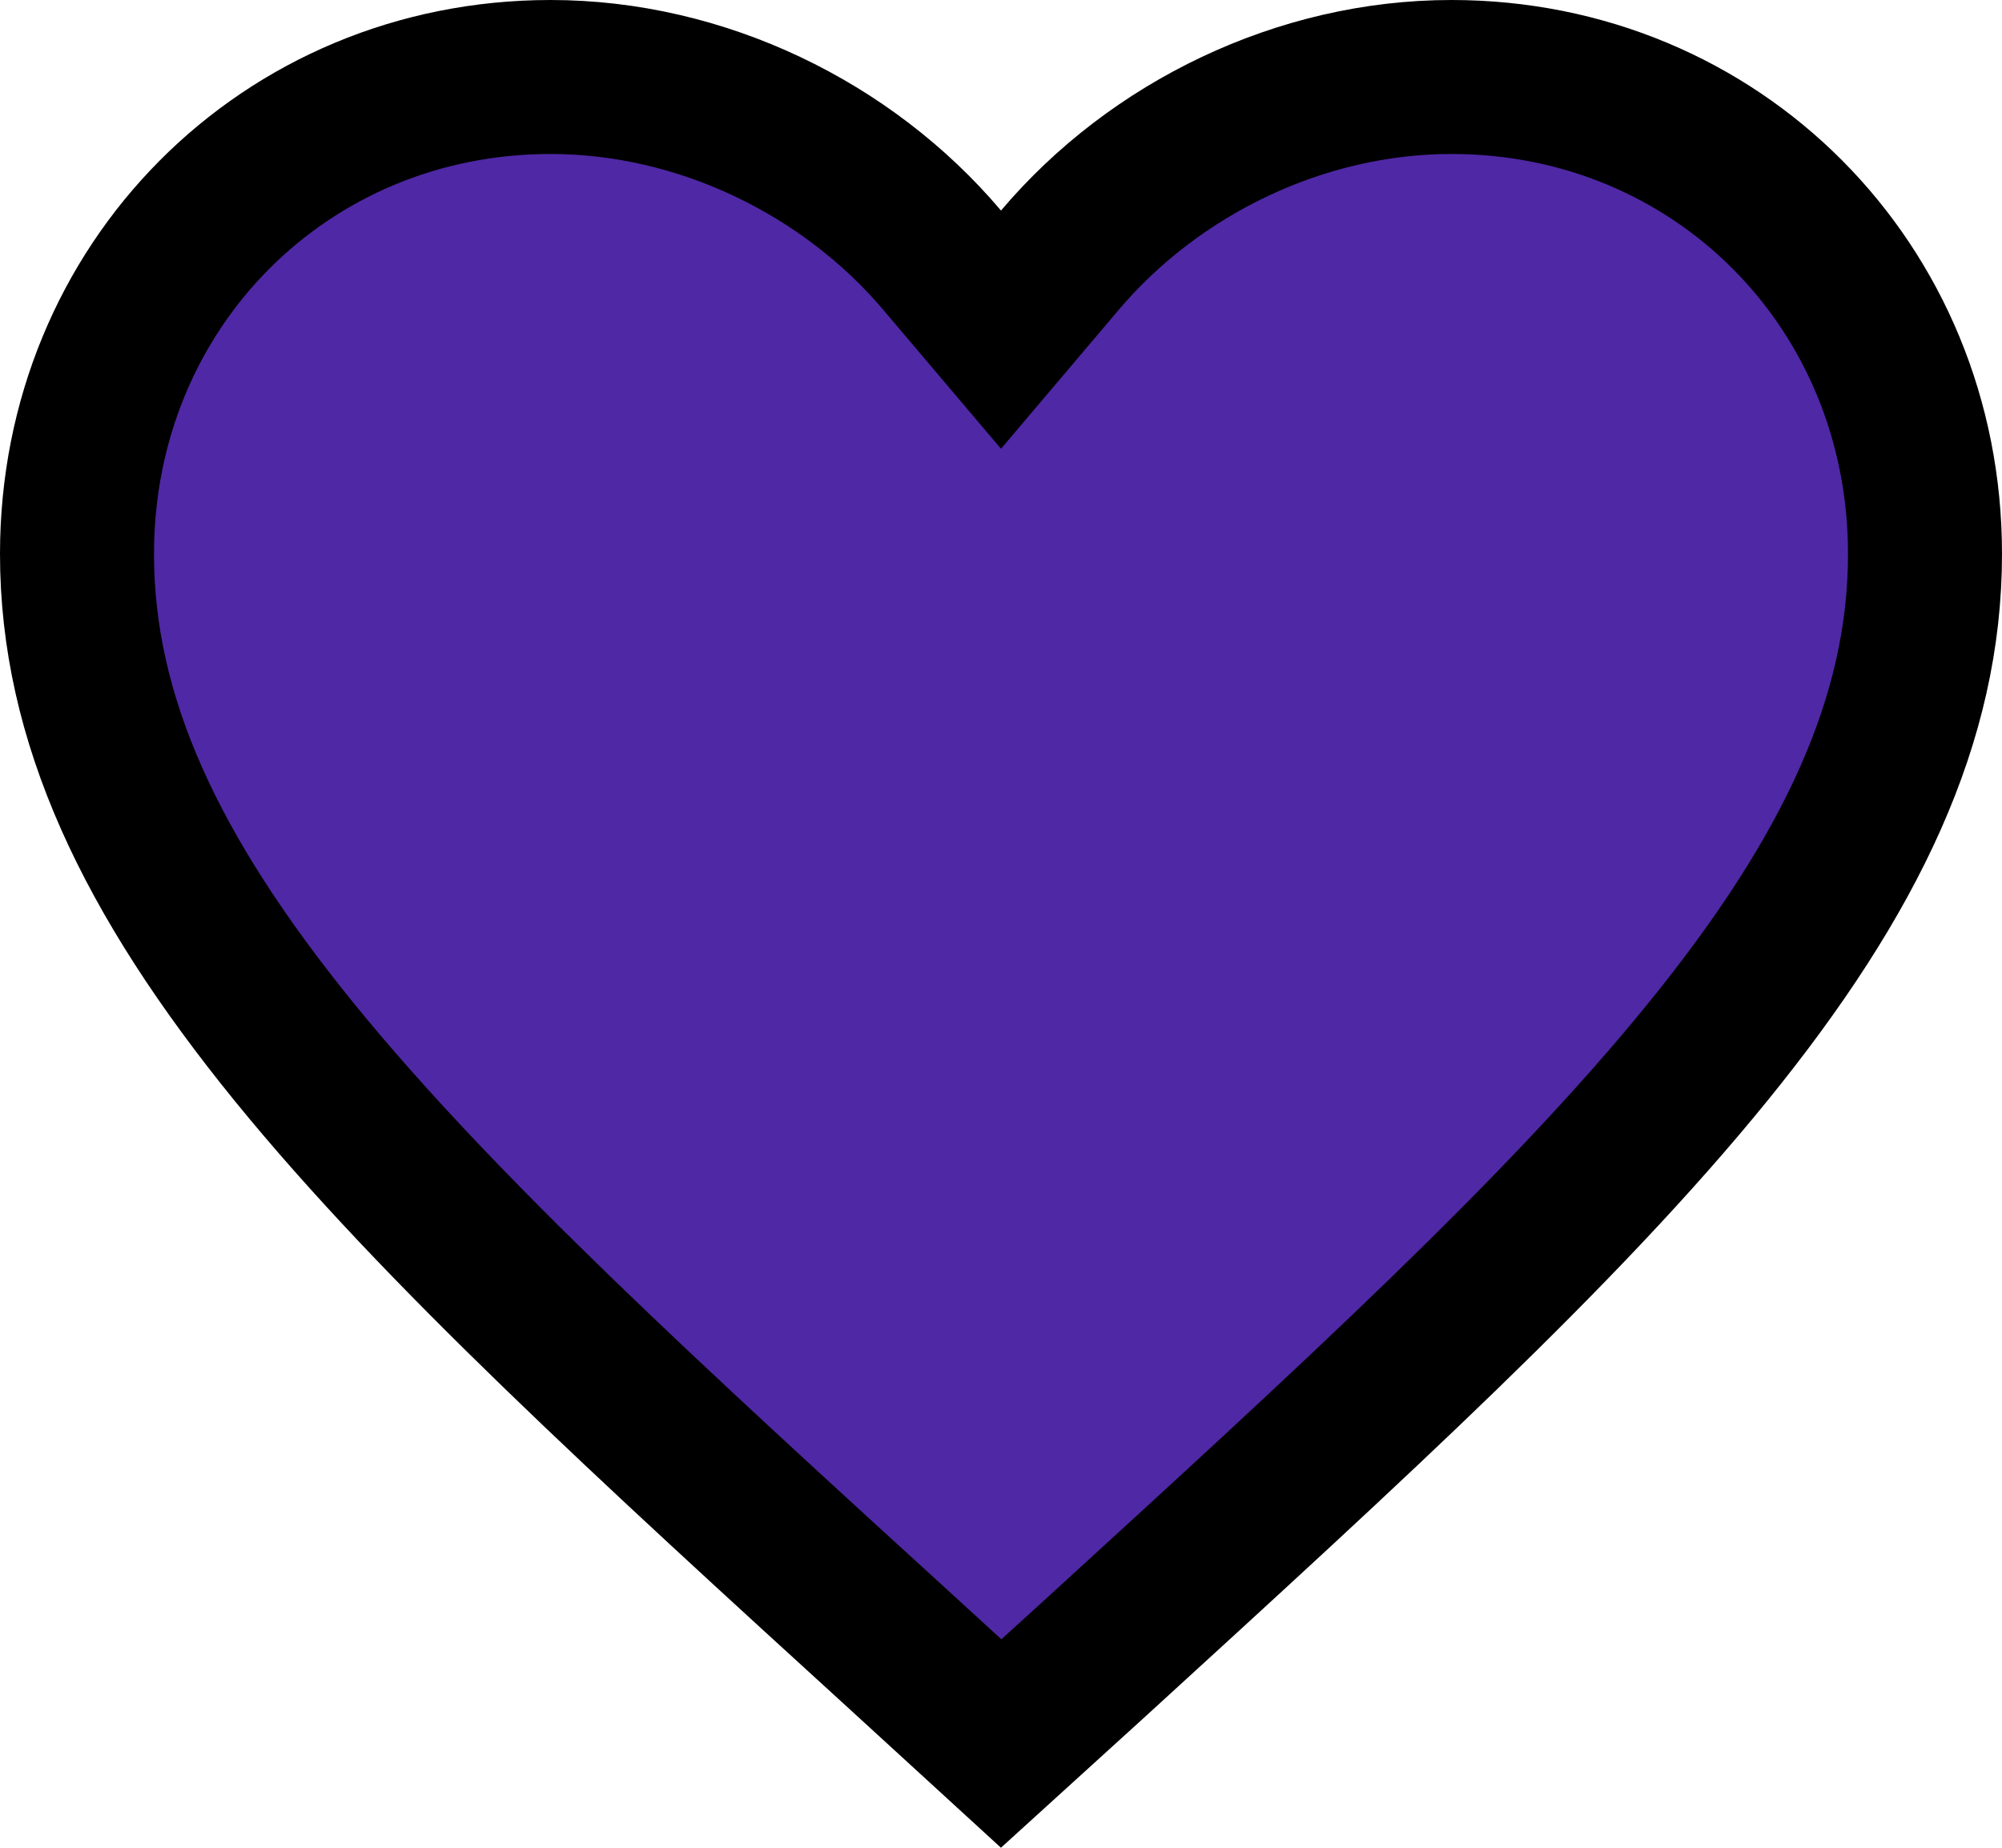 <svg width="13" height="12" viewBox="0 0 13 12" fill="none" xmlns="http://www.w3.org/2000/svg">
<path d="M5.895 10.768L5.894 10.767C4.211 9.231 2.854 7.992 1.911 6.833C0.975 5.681 0.5 4.669 0.5 3.597C0.5 1.856 1.852 0.5 3.575 0.5C4.553 0.5 5.501 0.961 6.118 1.69L6.5 2.141L6.882 1.69C7.499 0.961 8.447 0.5 9.425 0.5C11.148 0.5 12.5 1.856 12.5 3.597C12.5 4.669 12.025 5.681 11.088 6.834C10.146 7.994 8.789 9.235 7.105 10.774C7.105 10.774 7.105 10.774 7.105 10.774L6.501 11.323L5.895 10.768Z" fill="#4F28A5" stroke="black"/>
</svg>

